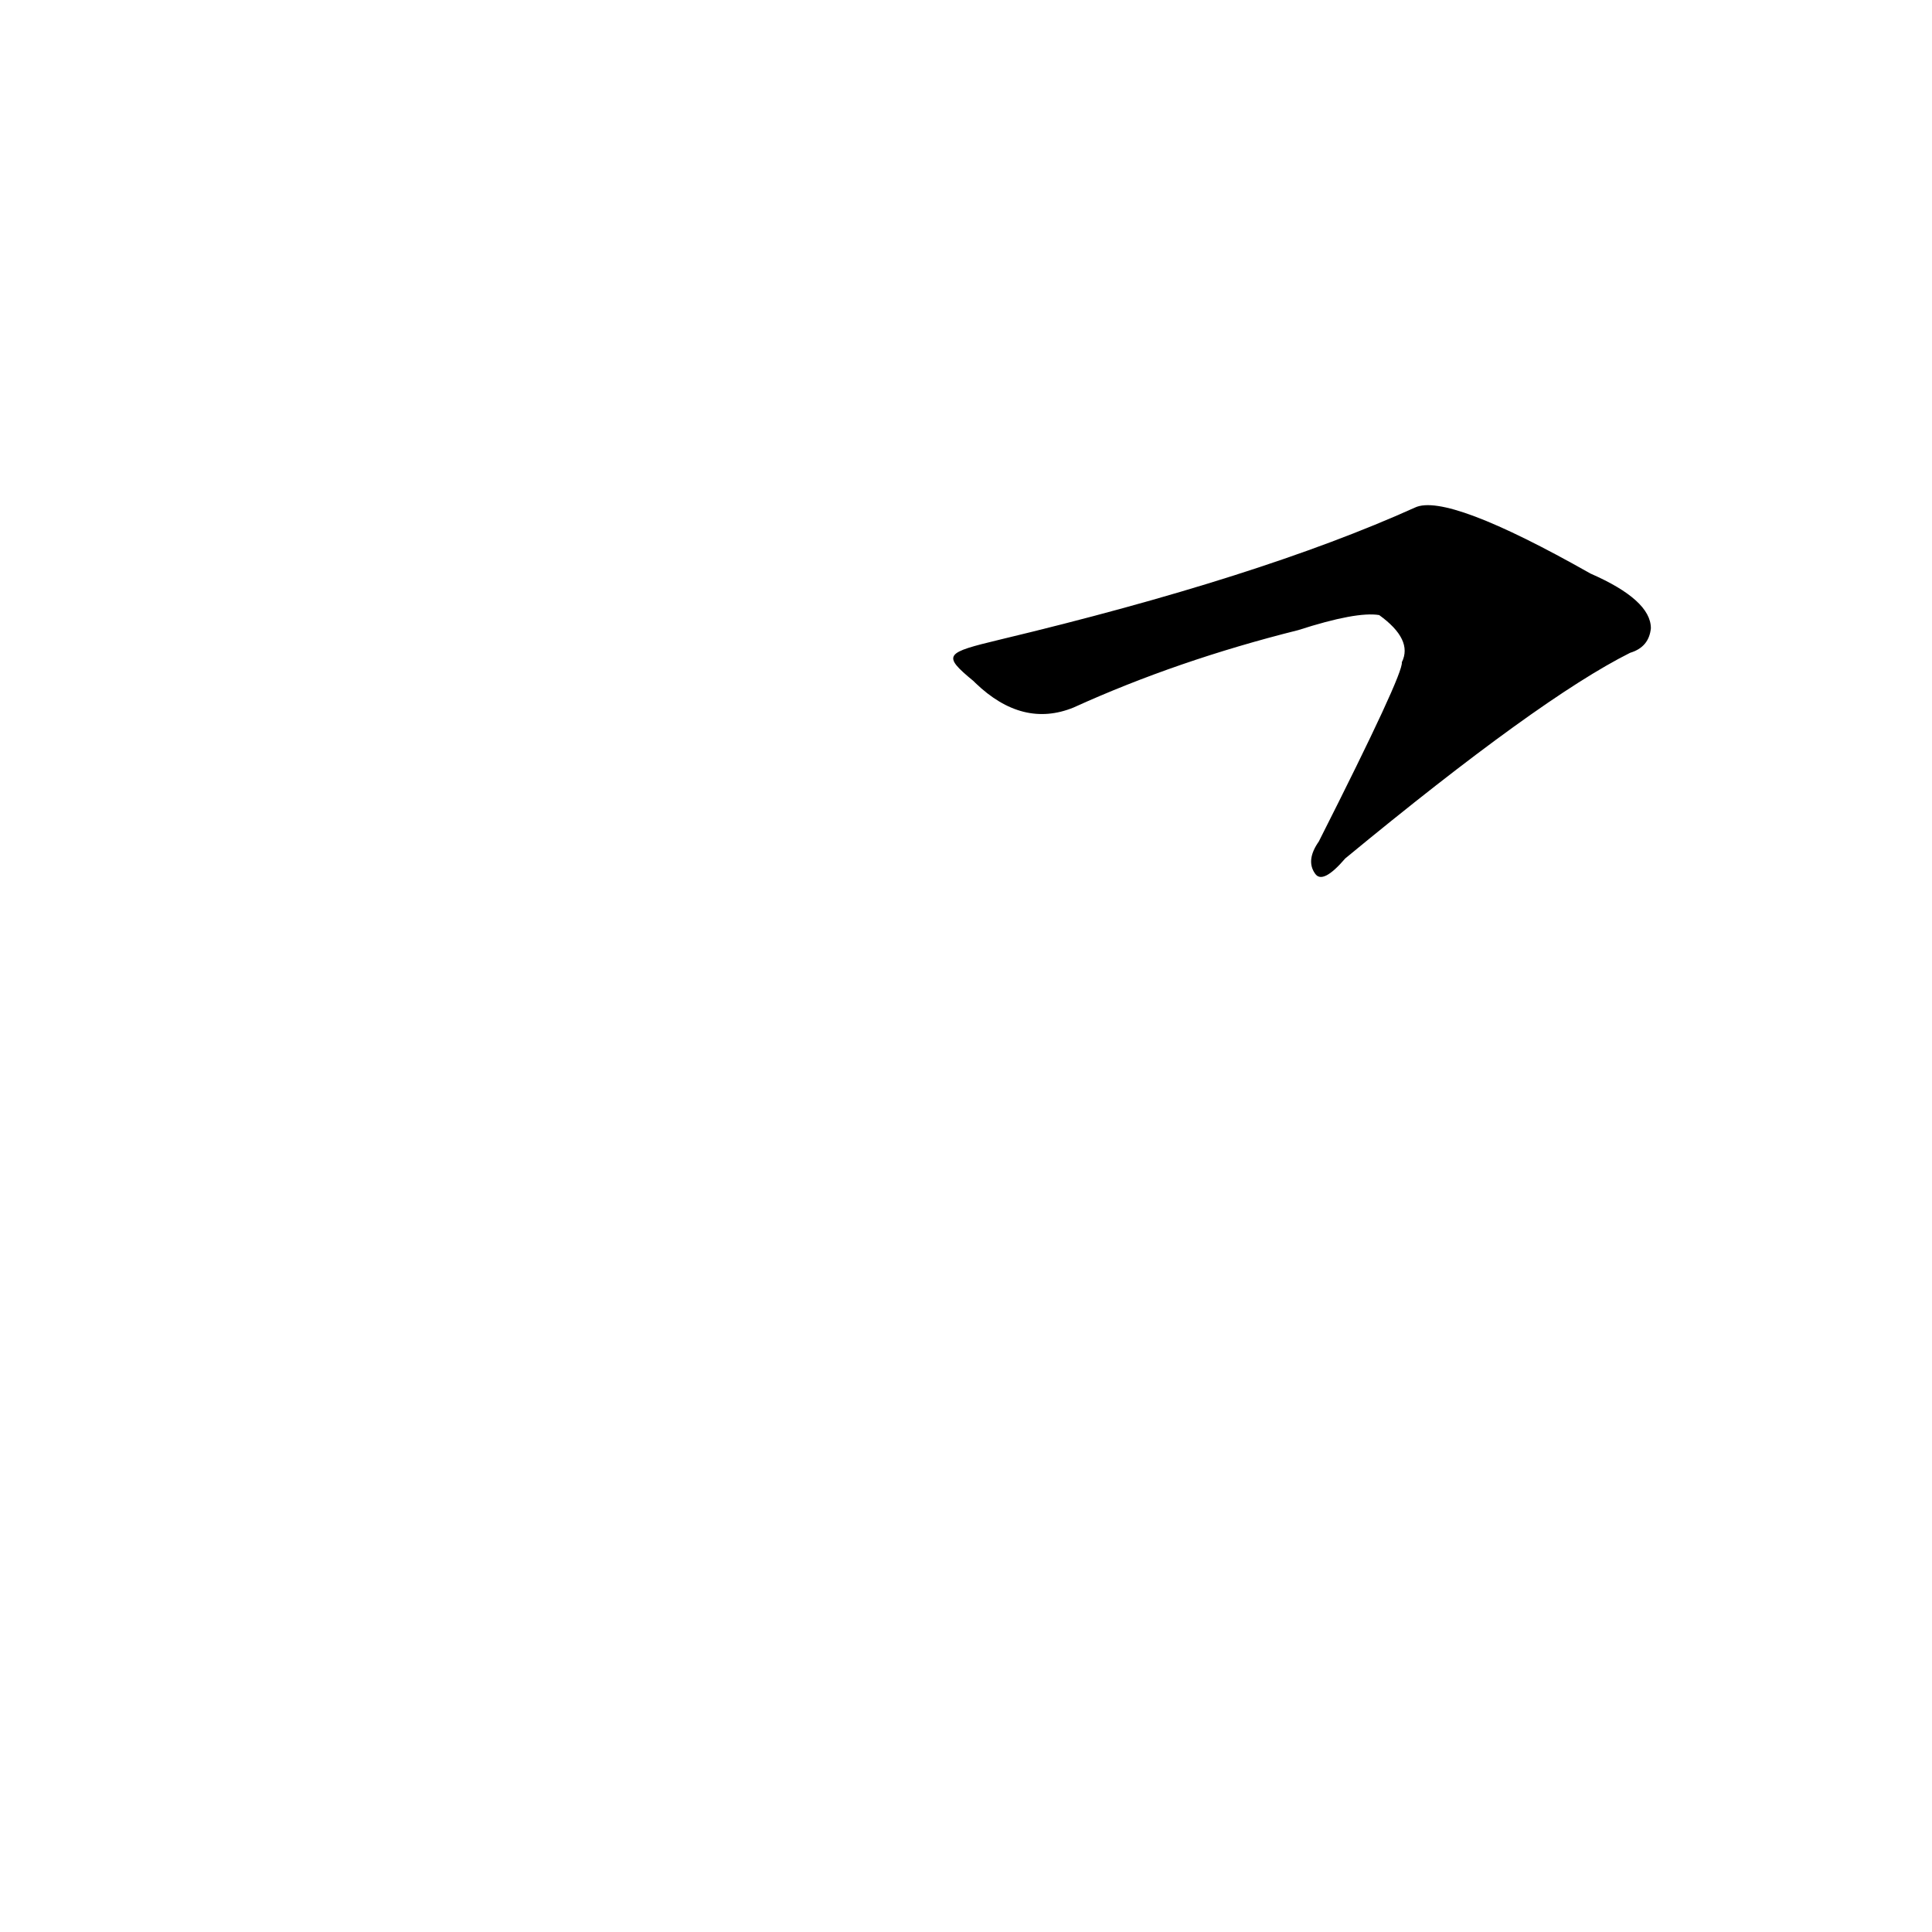 <?xml version='1.0' encoding='utf-8'?>
<svg xmlns="http://www.w3.org/2000/svg" version="1.1" viewBox="0 0 1024 1024"><g transform="scale(1, -1) translate(0, -900)"><path d="M 516 539 L 517 538 Q 542 514 569 525 Q 624 550 688 566 Q 719 576 731 574 Q 749 561 743 549 Q 744 543 699 454 Q 692 444 697 437 Q 701 431 713 445 Q 816 530 864 554 Q 874 557 875 567 Q 875 582 843 596 Q 767 639 750 631 Q 668 594 530 561 C 501 554 499 553 516 539 Z" fill="black" /></g></svg>